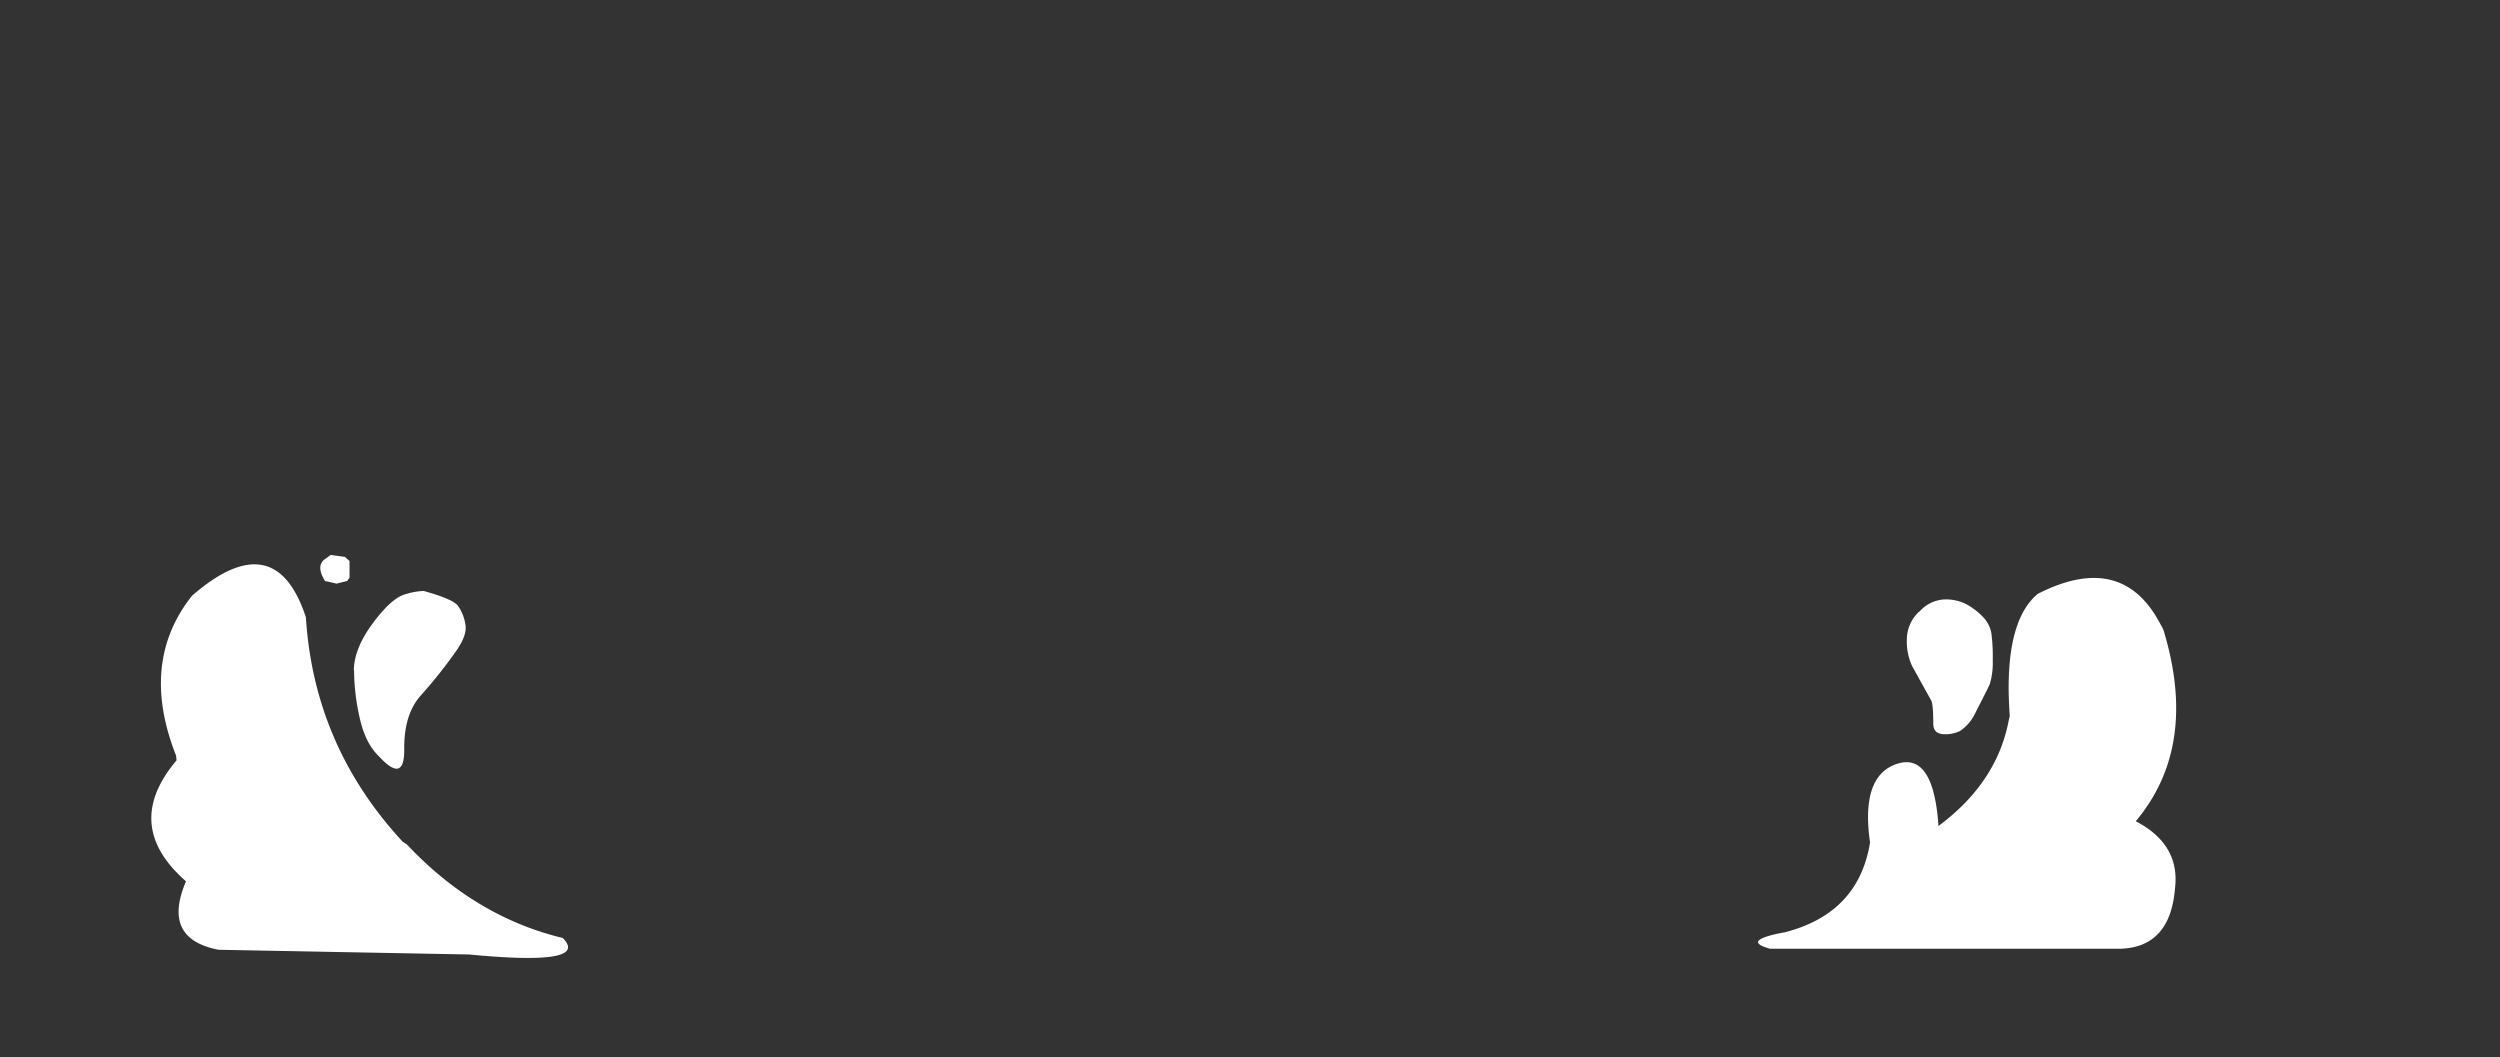<svg xmlns="http://www.w3.org/2000/svg" viewBox="0 0 700.64 296.37"><rect x="0" y="0" width="700.64" height="296.37" fill="#333333" stroke="none"/><defs><style>.cls-1{fill:#fff;}.cls-2{fill:none;}</style></defs><g id="Layer_2" data-name="Layer 2"><g id="Layer_1-2" data-name="Layer 1"><g id="Layer0_8_MEMBER_0_FILL" data-name="Layer0 8 MEMBER 0 FILL"><path class="cls-1" d="M85.73,173q-8.6-26.24-31.88-6.08Q39,185.61,49.35,211.77l.13,1.32Q34.12,231.26,52.13,247q-6.9,16.1,9.13,19.18l70.25,1.32q34.14,3.3,26.19-4.63-24.6-5.94-43.65-26.19l-1.2-.8Q88,209.06,85.73,173m13.5,14.82A61.12,61.12,0,0,0,101,202q1.58,6.54,5.29,10.06,7.1,7.67,7-2.12T118,194.83a130.8,130.8,0,0,0,9.4-11.77q3.71-5,3-8.2a12.11,12.11,0,0,0-2-5q-1.27-1.91-9.66-4.24a19.77,19.77,0,0,0-5.56,1.06q-3.77,1.28-8.86,8.21t-5.16,13M98,157.26l-1.33-1.19-4-.53-1.46,1.06c-1.88,1.23-1.93,3.31-.13,6.22l2.91.66h.13v.13l3.18-.79.66-.93v-4.63m465.29,43.26a10.12,10.12,0,0,1-.26,1.2q-3.24,17.52-19.72,29.77-1.46-21.69-12.56-17.07-9.18,3.87-6.62,21.7-3.2,19.81-23.81,25.14-12.58,2.31-4.24,4.63h98.3q13.88-.48,15.22-16.94,1.47-12.3-11-18.79,17.63-21,7.81-53.45a11.86,11.86,0,0,0-.93-1.85q-10.72-20.43-34.26-8.47c-.36.29-.71.6-1.06.92q-8.65,8.58-6.88,33.21m-25.4-29.1a10.76,10.76,0,0,0-3.44,7.8,16.54,16.54,0,0,0,1.46,7.41q1.18,2.12,5.42,9.79c.35.8.53,2.91.53,6.35q0,3,3.17,3a9.13,9.13,0,0,0,4.37-.93,12.43,12.43,0,0,0,4.23-5q4-7.8,4.1-8.2a21,21,0,0,0,.8-6.62,51.79,51.79,0,0,0-.27-6.61,8.74,8.74,0,0,0-2-5,19.53,19.53,0,0,0-5.16-4.1,12.65,12.65,0,0,0-5.95-1.32A9.91,9.91,0,0,0,537.93,171.42Z"/></g><path id="Layer0_8_MEMBER_1_1_STROKES" data-name="Layer0 8 MEMBER 1 1 STROKES" class="cls-2" d="M0,0H700.64V296.37H0Z"/></g></g></svg>